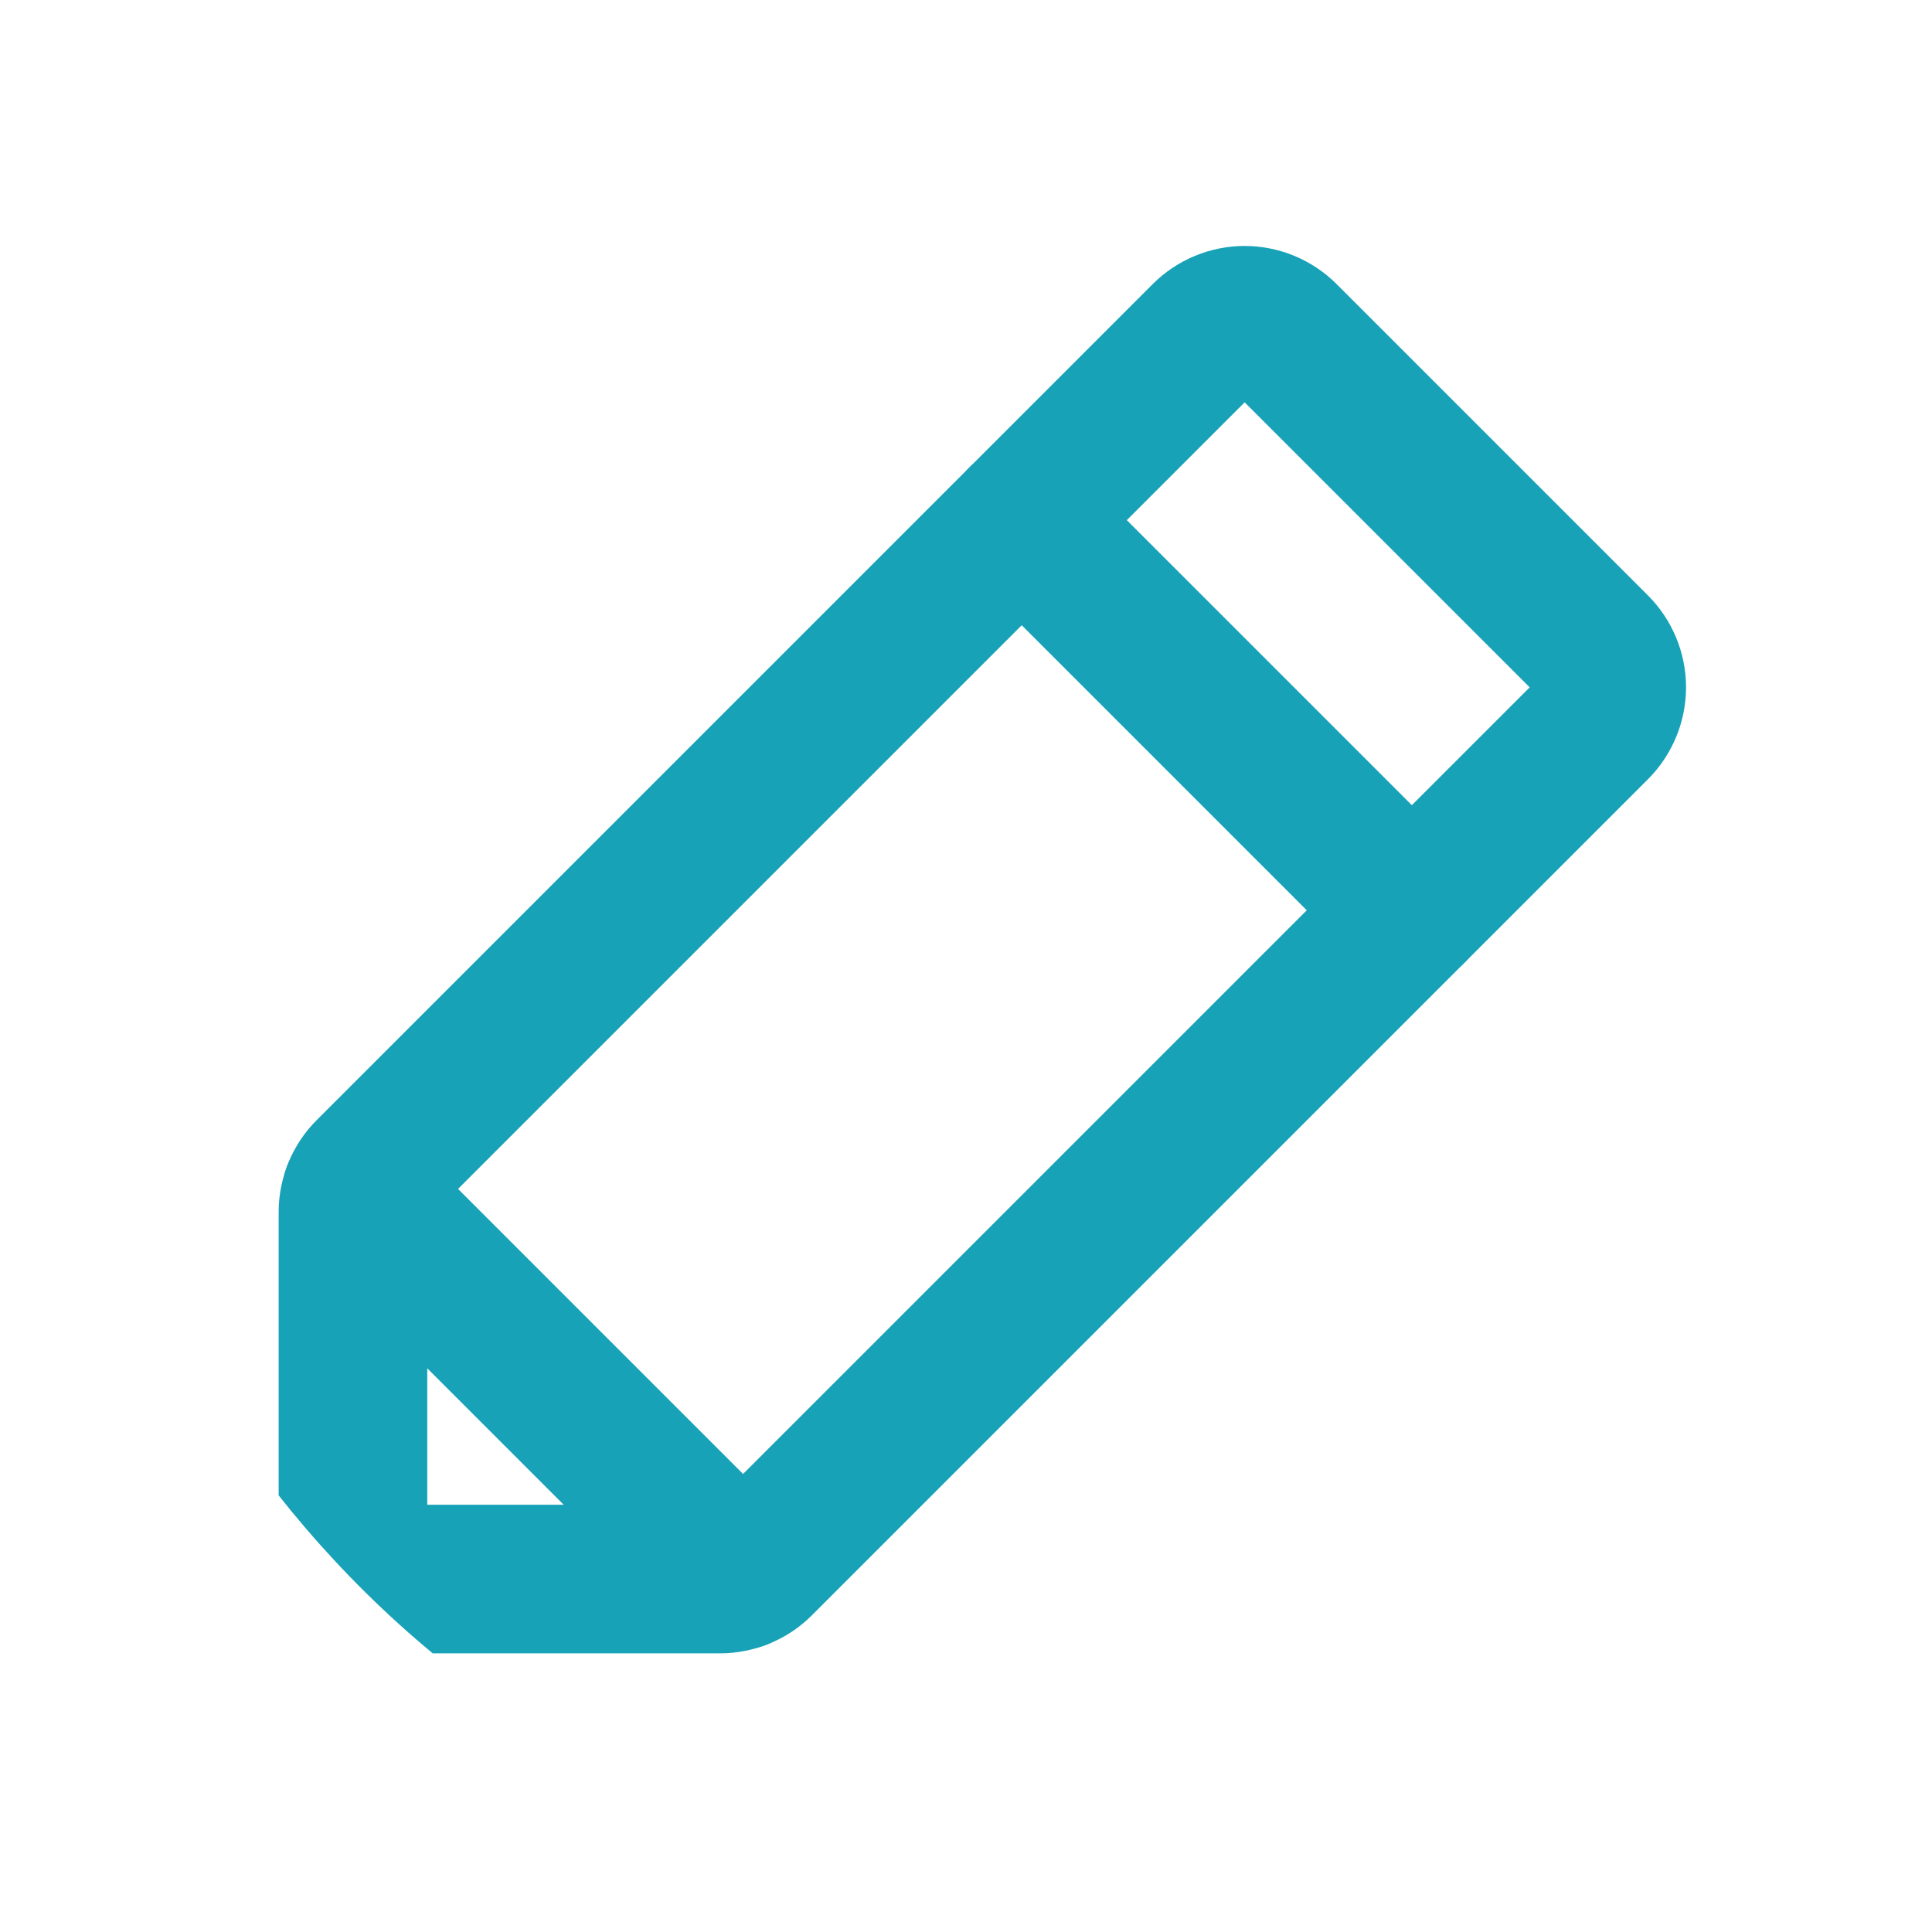 <svg width="16" height="16" viewBox="0 0 12 13" fill="none" xmlns="http://www.w3.org/2000/svg">
<g clip-path="url(#clip0_1102_6505)">
<path d="M4.345 10.625H2.25C2.151 10.625 2.055 10.585 1.985 10.515C1.915 10.445 1.875 10.349 1.875 10.25V8.155C1.875 8.106 1.885 8.057 1.904 8.012C1.922 7.966 1.95 7.925 1.985 7.89L7.61 2.265C7.68 2.195 7.776 2.155 7.875 2.155C7.974 2.155 8.07 2.195 8.14 2.265L10.235 4.36C10.305 4.43 10.345 4.525 10.345 4.625C10.345 4.724 10.305 4.82 10.235 4.89L4.61 10.515C4.575 10.55 4.534 10.578 4.488 10.596C4.443 10.615 4.394 10.625 4.345 10.625Z" stroke="#17A2B8" stroke-linecap="round" stroke-linejoin="round"/>
<path d="M6.375 3.5L9 6.125" stroke="#17A2B8" stroke-linecap="round" stroke-linejoin="round"/>
<path d="M4.476 10.601L1.899 8.024" stroke="#17A2B8" stroke-linecap="round" stroke-linejoin="round"/>
</g>
<defs>
<clipPath id="clip0_1102_6505">
<rect y="0.5" width="12" height="12" rx="6" fill="white"/>
</clipPath>
</defs>
</svg>

